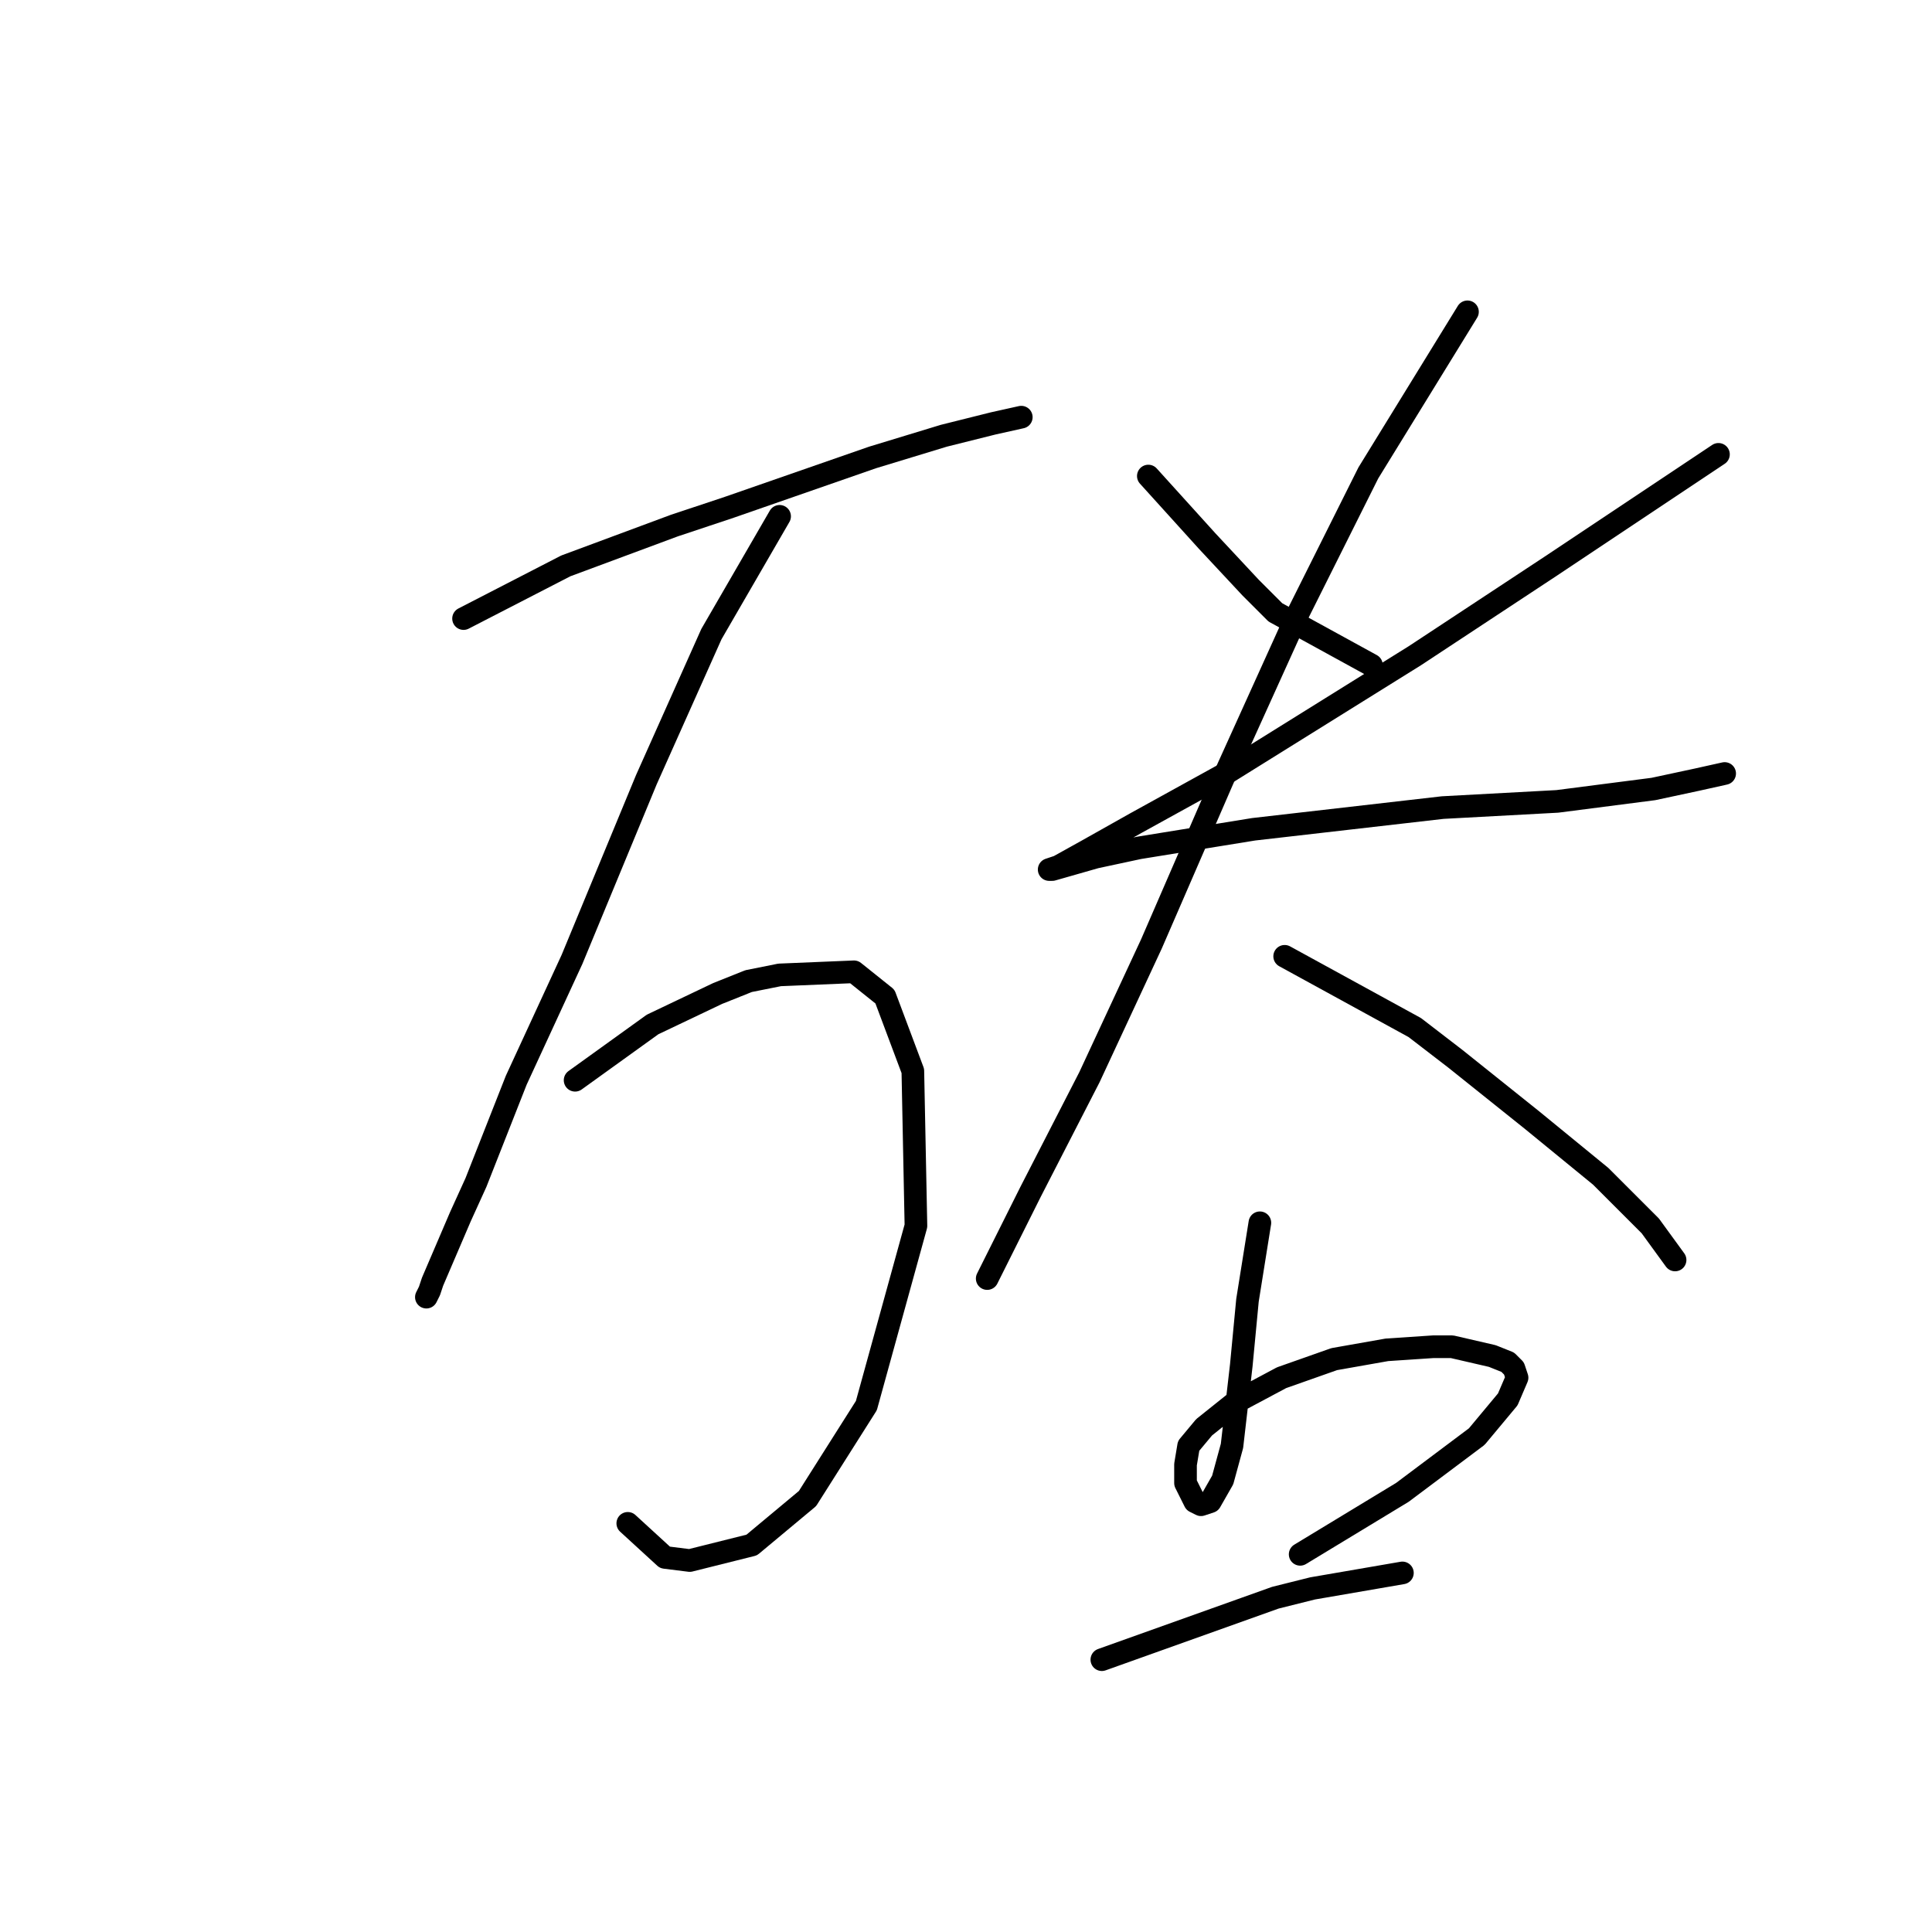 <?xml version="1.0" standalone="no"?>
    <svg width="256" height="256" xmlns="http://www.w3.org/2000/svg" version="1.1">
    <polyline stroke="black" stroke-width="3" stroke-linecap="round" fill="transparent" stroke-linejoin="round" points="61.423 81.964 74.972 74.984 89.342 69.647 96.733 67.184 115.619 60.614 125.062 57.74 131.631 56.098 135.326 55.277 135.326 55.277 " />
        <polyline stroke="black" stroke-width="3" stroke-linecap="round" fill="transparent" stroke-linejoin="round" points="103.302 68.415 94.269 84.017 85.647 103.314 75.793 127.127 68.403 143.139 63.066 156.688 61.013 161.204 57.318 169.826 56.907 171.058 56.497 171.879 56.497 171.879 " />
        <polyline stroke="black" stroke-width="3" stroke-linecap="round" fill="transparent" stroke-linejoin="round" points="76.204 143.139 86.468 135.749 95.09 131.643 99.196 130.001 103.302 129.18 113.155 128.769 117.261 132.054 120.956 141.907 121.367 162.436 114.798 186.249 106.997 198.566 99.607 204.725 91.395 206.778 88.111 206.367 83.184 201.851 83.184 201.851 " />
        <polyline stroke="black" stroke-width="3" stroke-linecap="round" fill="transparent" stroke-linejoin="round" points="152.16 63.078 159.961 71.7 165.708 77.858 168.993 81.143 181.721 88.123 181.721 88.123 " />
        <polyline stroke="black" stroke-width="3" stroke-linecap="round" fill="transparent" stroke-linejoin="round" points="227.705 60.204 205.534 74.984 187.469 86.891 162.424 102.493 150.517 109.062 143.948 112.757 140.253 114.81 139.021 115.22 139.432 115.22 145.18 113.578 150.928 112.346 166.119 109.883 191.164 107.009 206.355 106.188 219.083 104.546 224.831 103.314 228.526 102.493 228.526 102.493 " />
        <polyline stroke="black" stroke-width="3" stroke-linecap="round" fill="transparent" stroke-linejoin="round" points="194.448 41.318 181.31 62.667 171.867 81.554 162.013 103.314 152.57 125.074 144.359 142.729 136.558 157.92 130.81 169.416 130.81 169.416 " />
        <polyline stroke="black" stroke-width="3" stroke-linecap="round" fill="transparent" stroke-linejoin="round" points="170.225 126.716 187.469 136.159 192.806 140.265 203.07 148.477 212.103 155.867 218.672 162.436 221.957 166.952 221.957 166.952 " />
        <polyline stroke="black" stroke-width="3" stroke-linecap="round" fill="transparent" stroke-linejoin="round" points="166.94 162.025 165.298 172.29 164.477 180.912 163.245 191.587 162.013 196.103 160.371 198.977 159.139 199.387 158.318 198.977 157.087 196.513 157.087 194.05 157.497 191.587 159.55 189.123 163.656 185.839 169.814 182.554 176.794 180.091 183.774 178.859 189.932 178.448 192.396 178.448 197.733 179.68 199.786 180.501 200.607 181.322 201.018 182.554 199.786 185.428 195.68 190.355 185.826 197.745 172.278 205.957 172.278 205.957 " />
        <polyline stroke="black" stroke-width="3" stroke-linecap="round" fill="transparent" stroke-linejoin="round" points="146.001 219.916 168.993 211.705 173.92 210.473 185.826 208.42 185.826 208.42 " />
        </svg>